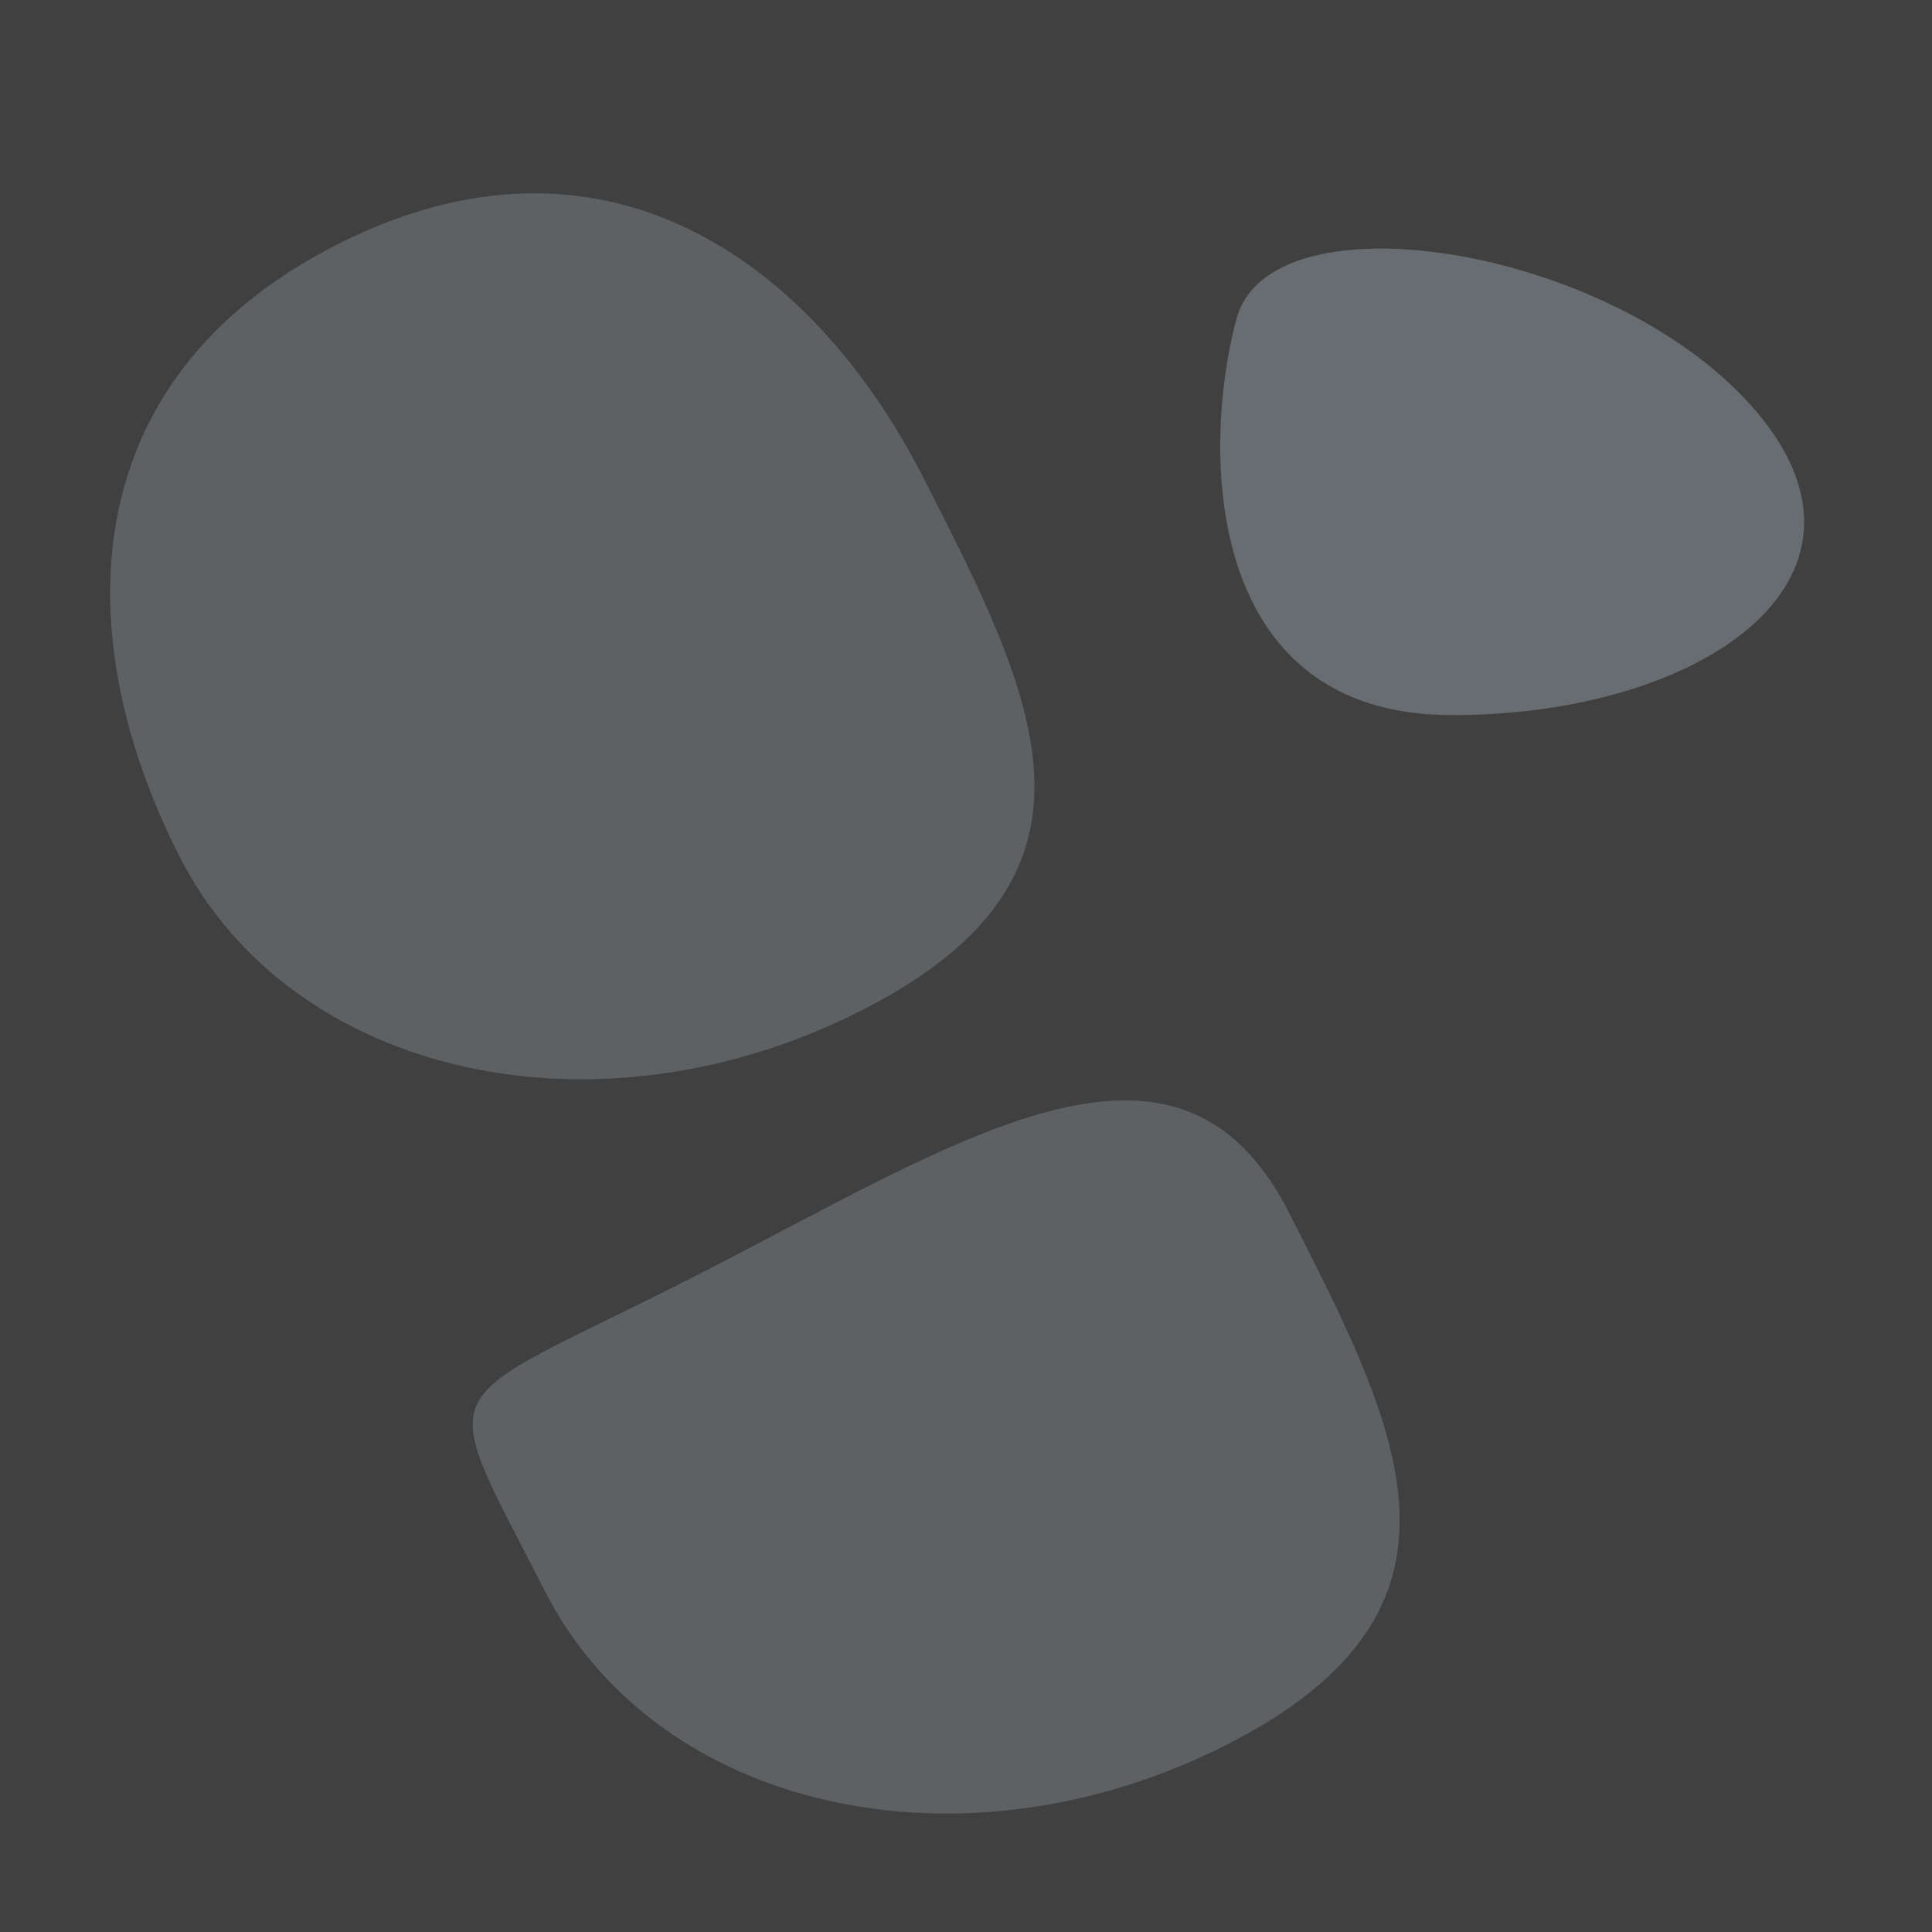 <?xml version="1.0" encoding="UTF-8"?>
<svg width="20px" height="20px" viewBox="0 0 20 20" version="1.1" xmlns="http://www.w3.org/2000/svg" xmlns:xlink="http://www.w3.org/1999/xlink">
    <!-- Generator: Sketch 51.2 (57519) - http://www.bohemiancoding.com/sketch -->
    <title>1,2</title>
    <desc>Created with Sketch.</desc>
    <defs></defs>
    <g id="forest-background" stroke="none" stroke-width="1" fill="none" fill-rule="evenodd">
        <g id="Artboard-3" transform="translate(-640, -600)">
            <g id="new-tile" transform="translate(600, 600)">
                <g id="1,2" transform="translate(39, 0)">
                    <rect id="Rectangle-2" fill="#404040" x="1" y="0" width="20" height="20"></rect>
                    <path d="M7.899,11.545 C10.978,11.545 10.965,9.476 10.965,6.925 C10.965,4.373 9.724,2.016 6.645,2.016 C3.566,2.016 2.324,4.373 2.324,6.925 C2.324,9.476 4.82,11.545 7.899,11.545 Z" id="Oval-3" fill="#5E6163" transform="translate(6.645, 6.78) rotate(-27) translate(-6.645, -6.78) "></path>
                    <path d="M12.291,19 C15.37,19 15.358,16.931 15.358,14.38 C15.358,11.828 12.649,12.18 9.57,12.18 C6.491,12.18 6.716,11.828 6.716,14.38 C6.716,16.931 9.212,19 12.291,19 Z" id="Oval-3" fill="#5E6163" transform="translate(11.035, 15.582) rotate(-27) translate(-11.035, -15.582) "></path>
                    <path d="M13.8,3.3 C14.158,1.976 17.755,2.555 19.195,4.276 C20.636,5.996 18.623,7.403 16.03,7.403 C13.438,7.403 13.442,4.623 13.8,3.3 Z" id="Path-3" fill="#676D70"></path>
                </g>
            </g>
        </g>
    </g>
</svg>